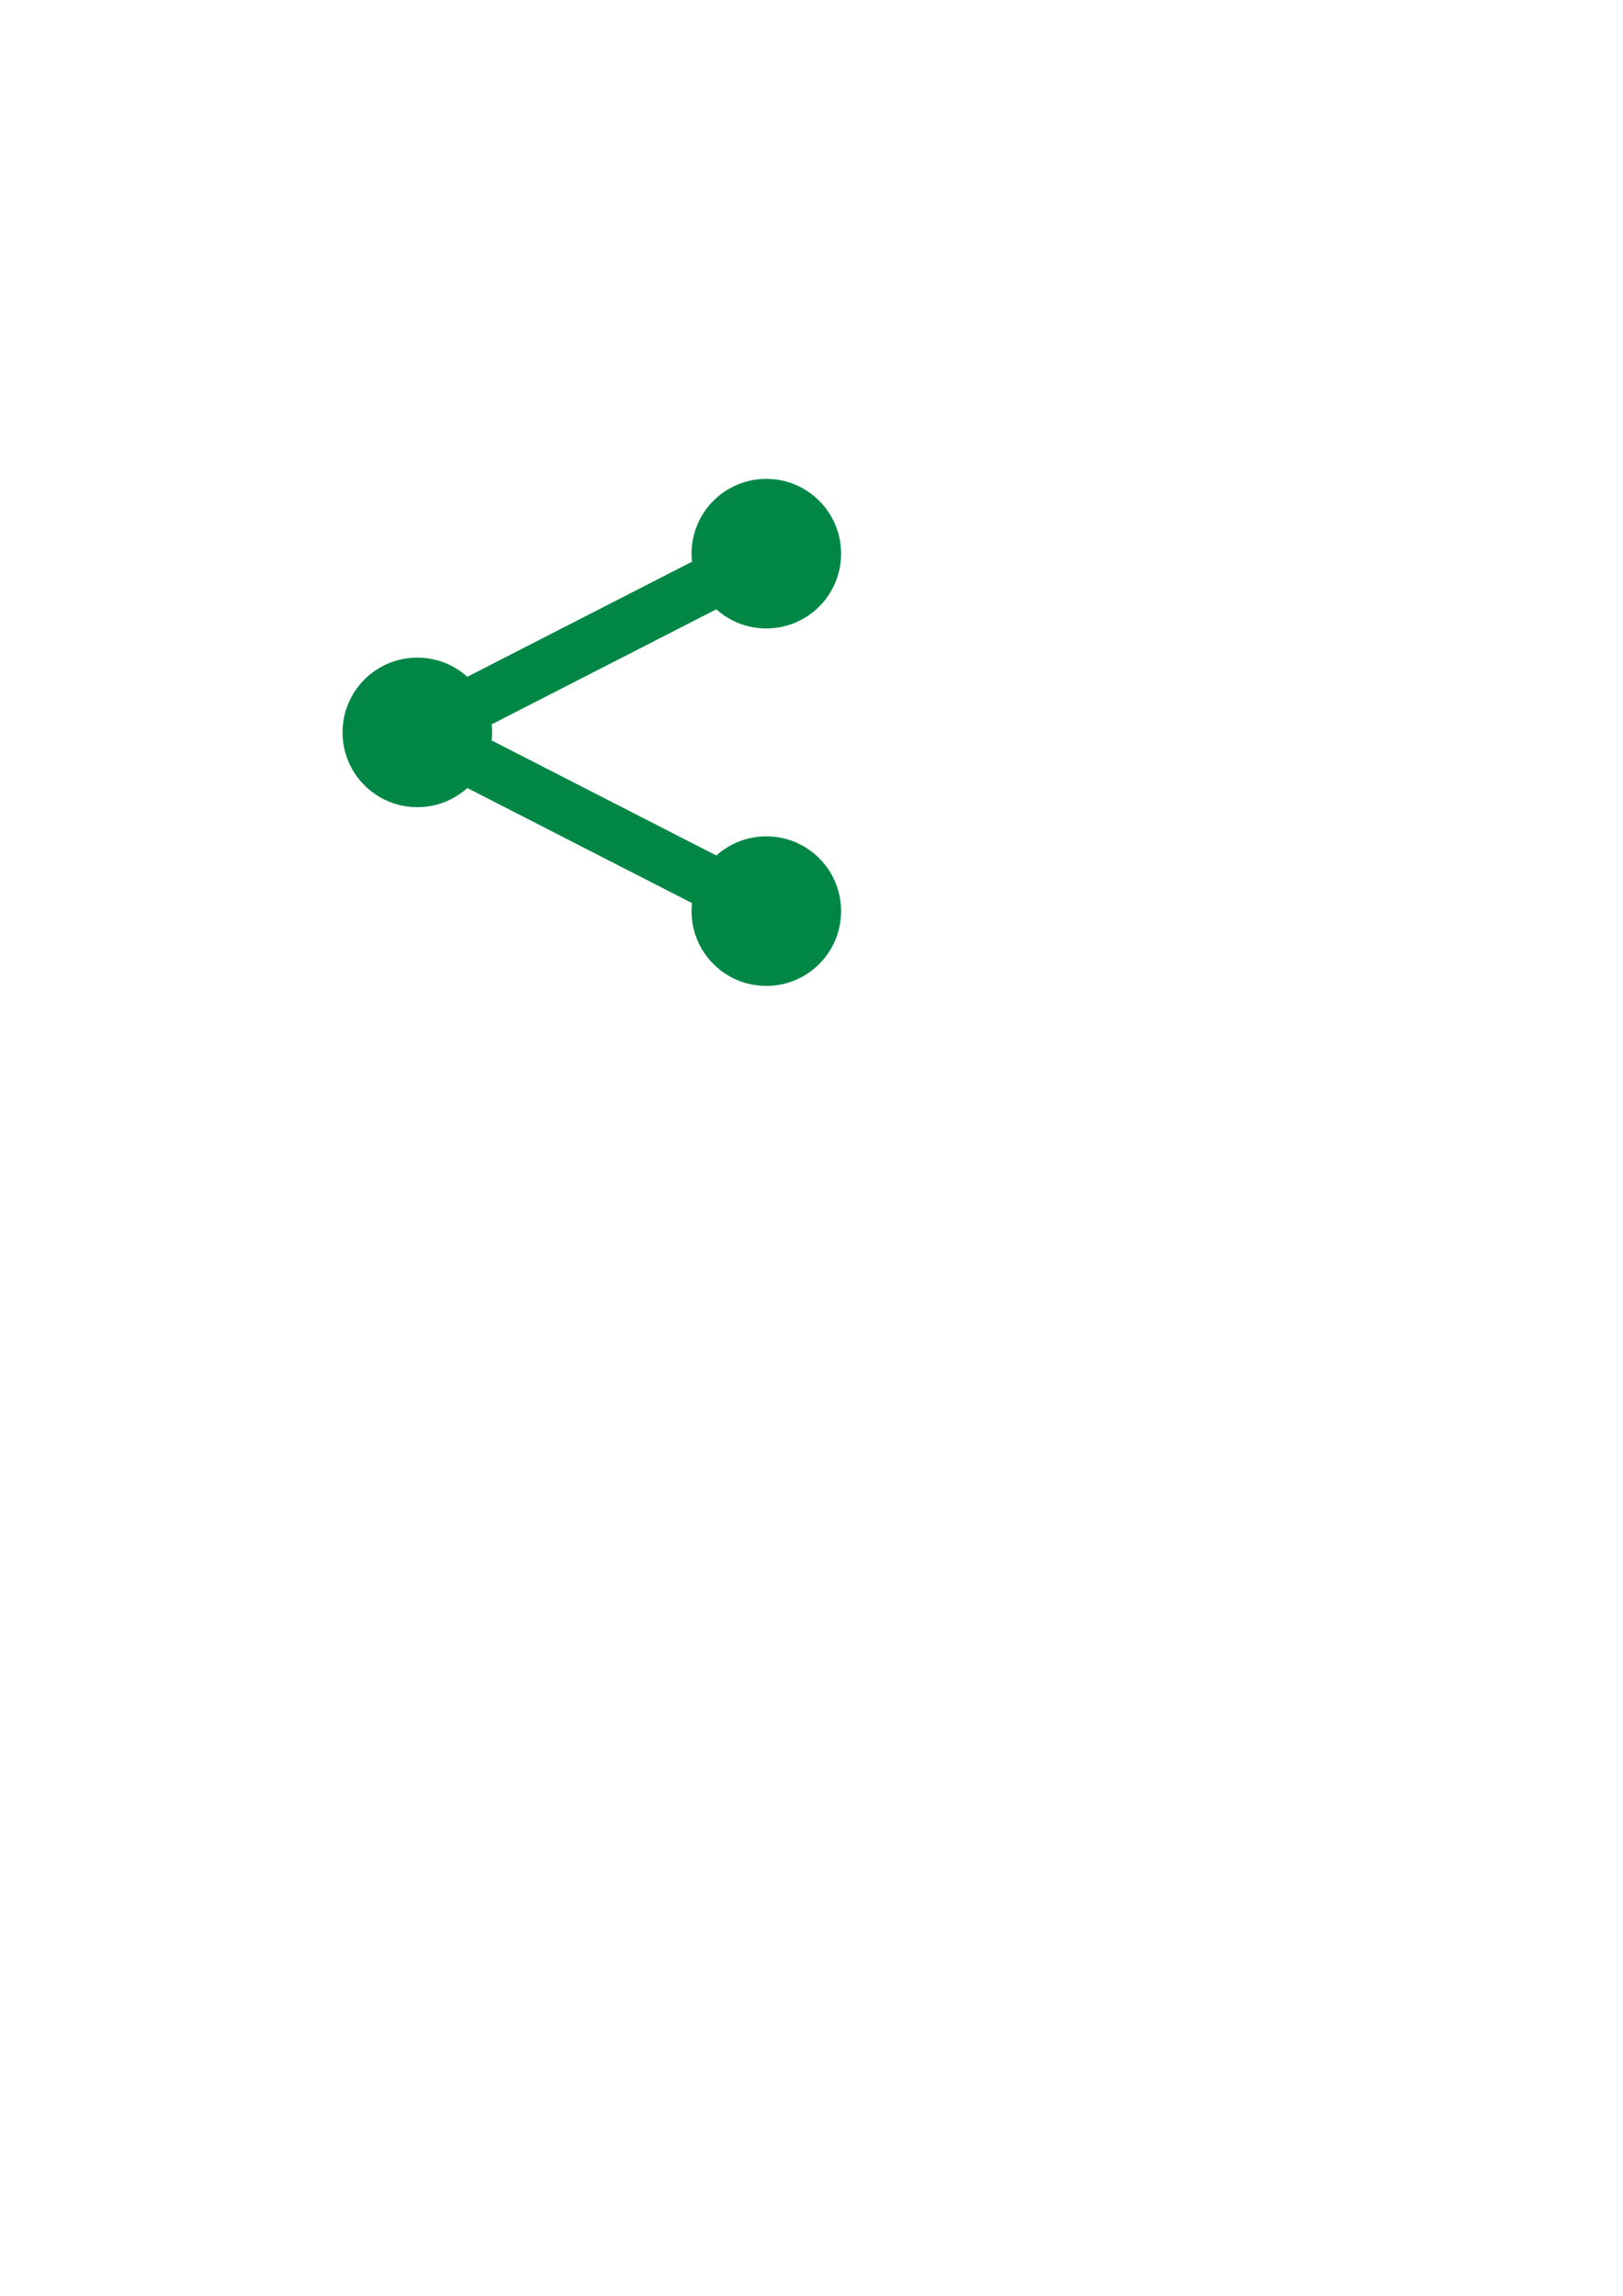 <?xml version="1.0" encoding="UTF-8" standalone="no"?>
<!-- Created with Inkscape (http://www.inkscape.org/) -->

<svg
   xmlns:dc="http://purl.org/dc/elements/1.1/"
   xmlns:cc="http://creativecommons.org/ns#"
   xmlns:rdf="http://www.w3.org/1999/02/22-rdf-syntax-ns#"
   xmlns:svg="http://www.w3.org/2000/svg"
   xmlns="http://www.w3.org/2000/svg"
   xmlns:sodipodi="http://sodipodi.sourceforge.net/DTD/sodipodi-0.dtd"
   xmlns:inkscape="http://www.inkscape.org/namespaces/inkscape"
   width="210mm"
   height="297mm"
   viewBox="0 0 744.094 1052.362"
   id="svg2"
   version="1.1"
   inkscape:version="0.91 r13725"
   sodipodi:docname="shareicon.svg"
   inkscape:export-filename="/home/phasitschka/projects/eexcess/visualization-widgets/collaborativebookmarking/shareicon.png"
   inkscape:export-xdpi="6.3000007"
   inkscape:export-ydpi="6.3000007">
  <defs
     id="defs4" />
  <sodipodi:namedview
     id="base"
     pagecolor="#ffffff"
     bordercolor="#666666"
     borderopacity="1.0"
     inkscape:pageopacity="0.0"
     inkscape:pageshadow="2"
     inkscape:zoom="1.4"
     inkscape:cx="71.382441"
     inkscape:cy="713.92068"
     inkscape:document-units="px"
     inkscape:current-layer="layer1"
     showgrid="false"
     inkscape:snap-bbox="true"
     inkscape:snap-bbox-midpoints="true"
     inkscape:snap-bbox-edge-midpoints="true"
     inkscape:bbox-nodes="true"
     inkscape:bbox-paths="true"
     inkscape:object-paths="true"
     inkscape:snap-intersection-paths="true"
     inkscape:object-nodes="true"
     inkscape:snap-midpoints="true"
     inkscape:snap-object-midpoints="true"
     inkscape:snap-center="true"
     inkscape:window-width="1863"
     inkscape:window-height="1056"
     inkscape:window-x="57"
     inkscape:window-y="24"
     inkscape:window-maximized="1" />
  <g
     inkscape:label="Ebene 1"
     inkscape:groupmode="layer"
     id="layer1">
    <circle
       style="opacity:1;fill:#008746;fill-opacity:1;stroke:none;stroke-opacity:1"
       id="path4147"
       cx="191.333"
       cy="335.719"
       r="34.286" />
    <circle
       style="opacity:1;fill:#008746;fill-opacity:1;stroke:none;stroke-opacity:1"
       id="path4147-5"
       cx="351.333"
       cy="253.791"
       r="34.286" />
    <circle
       style="opacity:1;fill:#008746;fill-opacity:1;stroke:none;stroke-opacity:1"
       id="path4147-5-5"
       cx="351.333"
       cy="417.648"
       r="34.286" />
    <path
       style="fill:#000000;fill-rule:evenodd;stroke:#008746;stroke-width:24.5;stroke-linecap:butt;stroke-linejoin:miter;stroke-miterlimit:4;stroke-dasharray:none;stroke-opacity:1"
       d="m 191.333,335.719 160,-81.929"
       id="path4179"
       inkscape:connector-curvature="0"
       sodipodi:nodetypes="cc" />
    <path
       style="fill:#000000;fill-rule:evenodd;stroke:#008746;stroke-width:24.5;stroke-linecap:butt;stroke-linejoin:miter;stroke-miterlimit:4;stroke-dasharray:none;stroke-opacity:1"
       d="m 191.333,335.719 160,81.929"
       id="path4181"
       inkscape:connector-curvature="0" />
  </g>
</svg>
